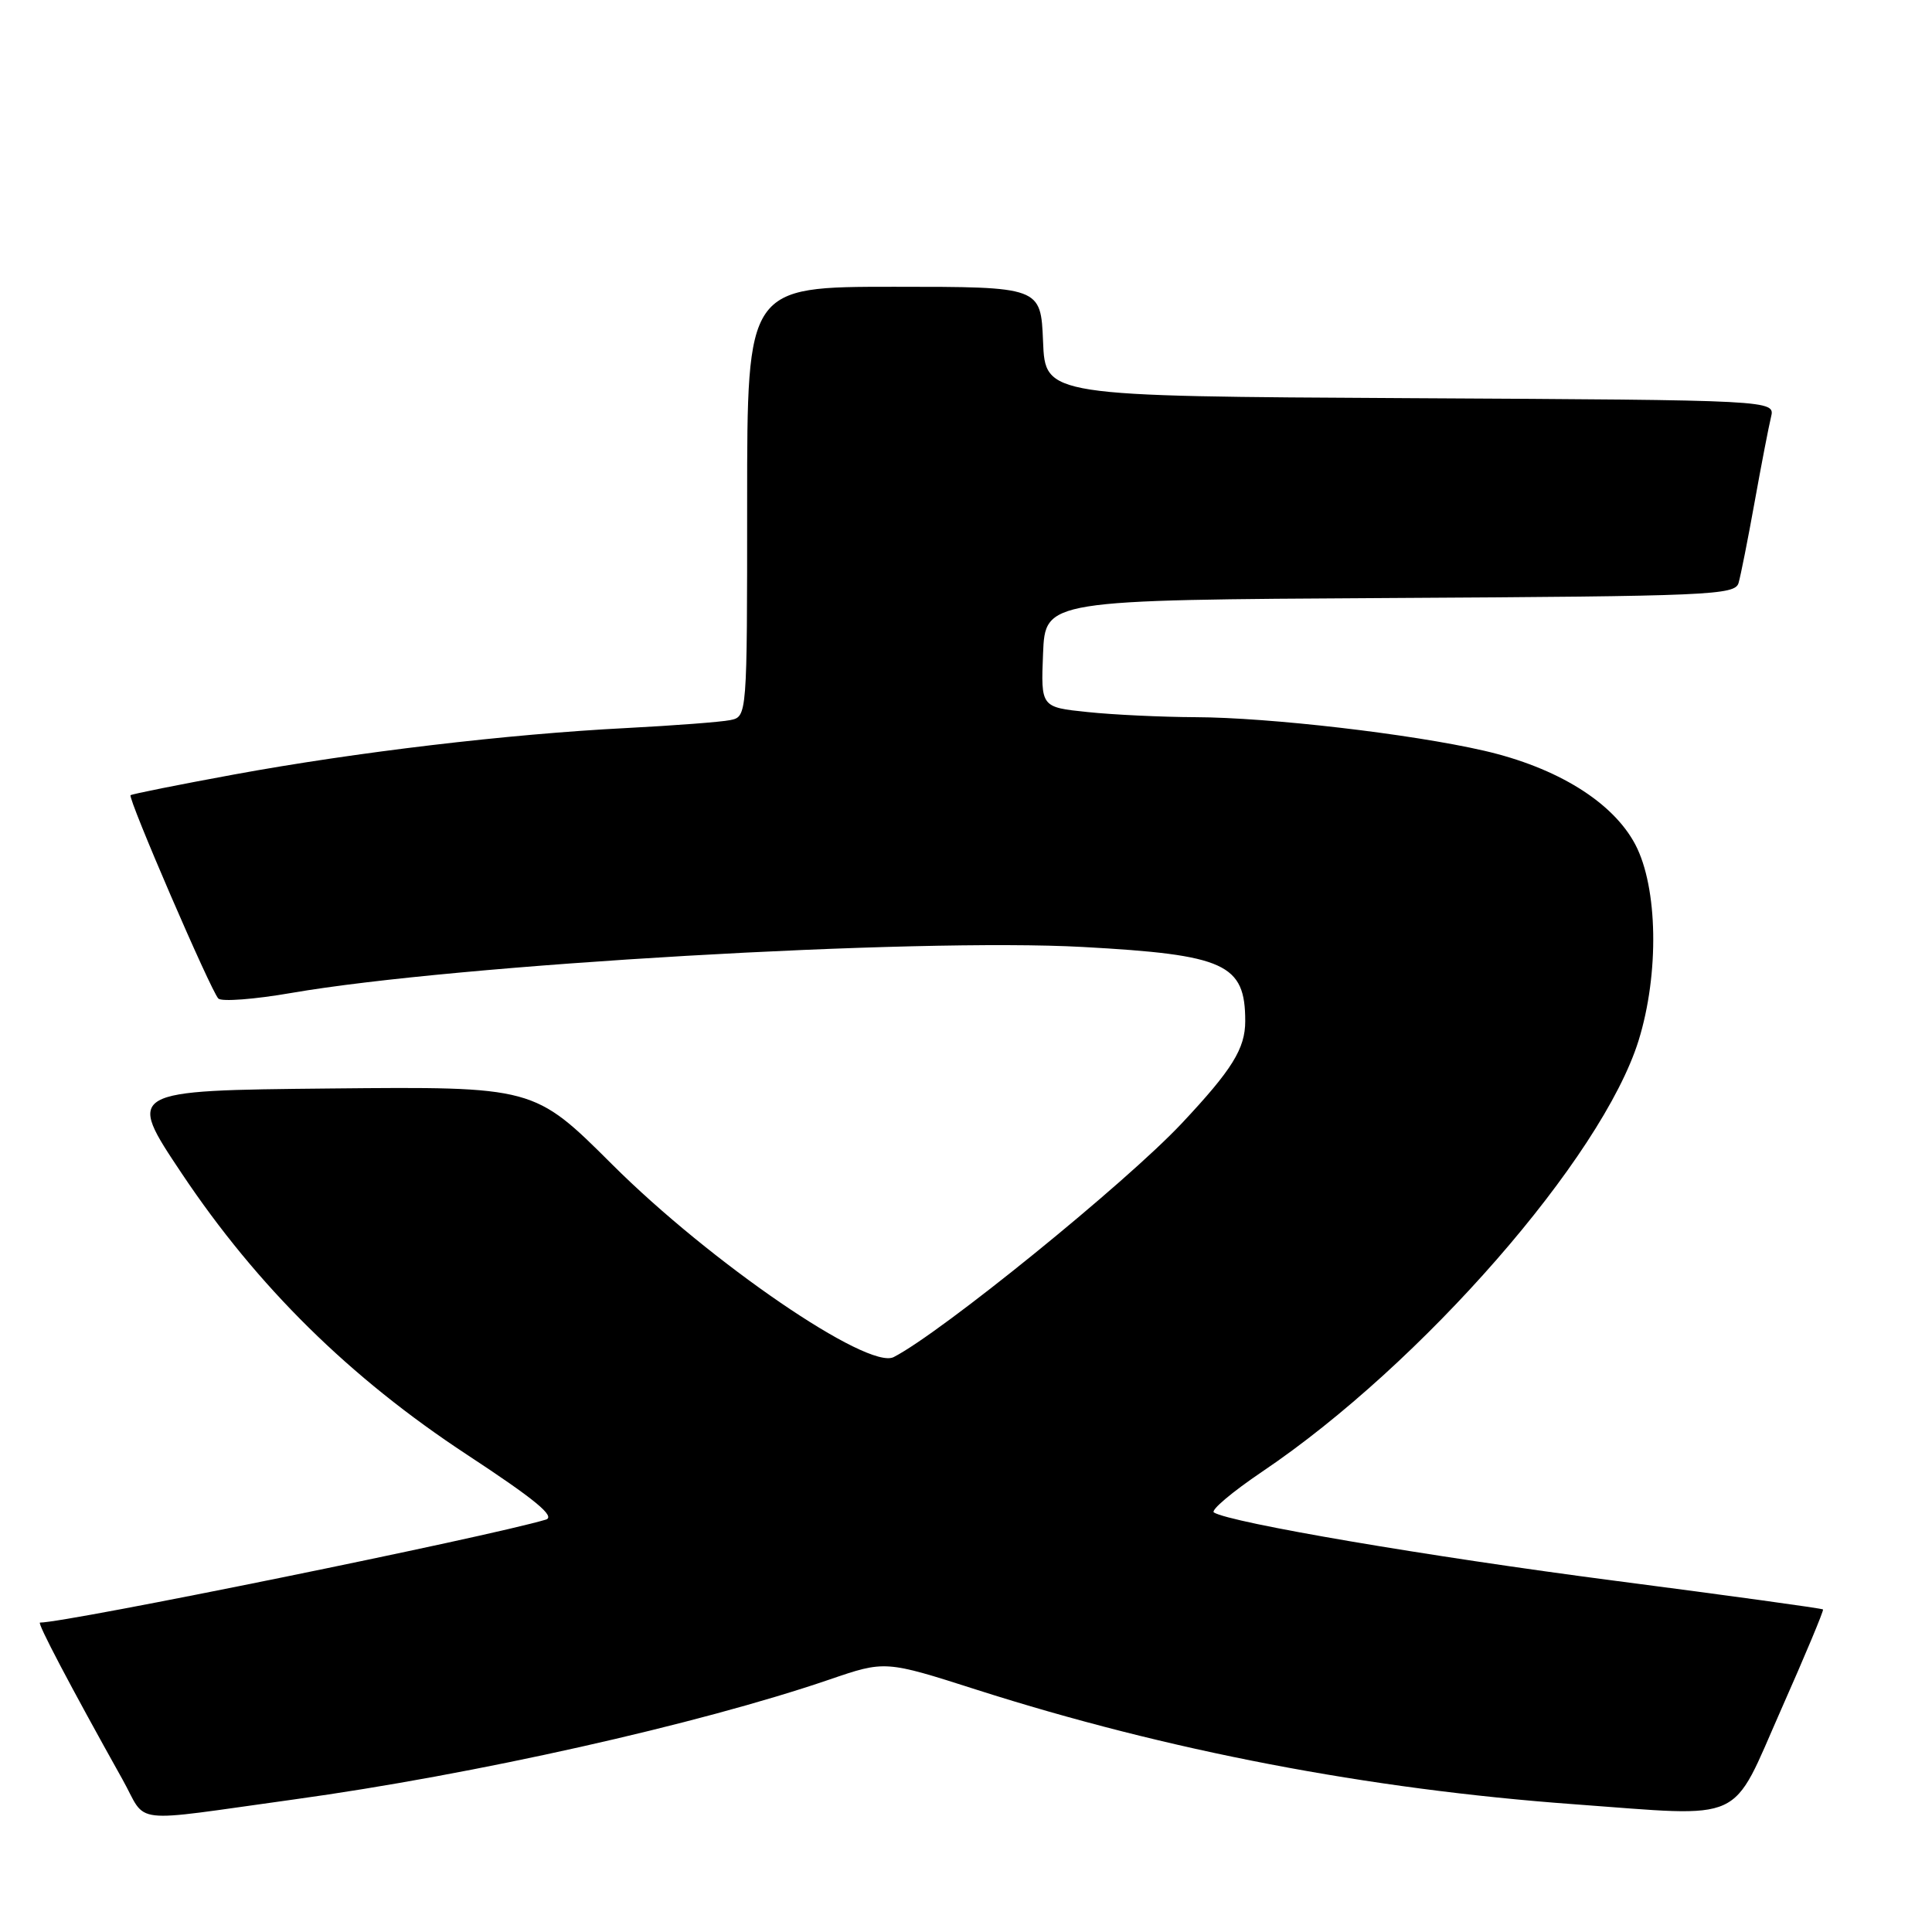<?xml version="1.0" encoding="UTF-8" standalone="no"?>
<!DOCTYPE svg PUBLIC "-//W3C//DTD SVG 1.1//EN" "http://www.w3.org/Graphics/SVG/1.1/DTD/svg11.dtd" >
<svg xmlns="http://www.w3.org/2000/svg" xmlns:xlink="http://www.w3.org/1999/xlink" version="1.1" viewBox="0 0 256 256">
 <g >
 <path fill="currentColor"
d=" M 39.00 238.43 C 62.86 235.14 92.53 228.49 109.90 222.55 C 117.29 220.02 117.29 220.02 129.45 223.91 C 154.68 231.97 181.32 237.08 208.56 239.07 C 231.60 240.75 229.24 241.83 236.02 226.50 C 239.19 219.35 241.68 213.39 241.56 213.26 C 241.44 213.12 229.01 211.41 213.92 209.45 C 189.26 206.24 163.07 201.78 160.85 200.41 C 160.38 200.12 163.27 197.69 167.25 195.00 C 188.41 180.74 212.29 153.38 217.12 137.88 C 219.87 129.02 219.68 117.61 216.69 111.91 C 213.73 106.29 206.34 101.70 196.63 99.47 C 186.92 97.24 168.23 95.07 158.40 95.03 C 153.94 95.01 147.51 94.71 144.11 94.35 C 137.92 93.71 137.92 93.71 138.21 86.60 C 138.50 79.50 138.50 79.50 184.19 79.24 C 226.61 79.00 229.91 78.86 230.37 77.24 C 230.65 76.28 231.61 71.45 232.50 66.50 C 233.39 61.55 234.37 56.49 234.67 55.26 C 235.21 53.02 235.21 53.02 186.86 52.76 C 138.50 52.50 138.50 52.50 138.21 45.25 C 137.91 38.00 137.91 38.00 118.46 38.00 C 99.00 38.00 99.00 38.00 99.00 66.48 C 99.00 94.96 99.00 94.96 96.75 95.42 C 95.51 95.67 89.33 96.14 83.00 96.47 C 67.31 97.27 47.18 99.66 31.04 102.62 C 23.63 103.98 17.45 105.22 17.30 105.37 C 16.91 105.75 27.94 131.30 28.93 132.31 C 29.36 132.75 33.71 132.42 38.61 131.57 C 60.41 127.80 121.36 124.26 143.50 125.48 C 162.35 126.51 165.00 127.72 165.00 135.30 C 165.00 138.95 163.27 141.73 156.59 148.85 C 149.14 156.78 124.72 176.59 118.42 179.82 C 115.02 181.57 94.15 167.29 81.13 154.31 C 70.76 143.97 70.76 143.97 43.75 144.23 C 16.74 144.50 16.74 144.50 24.09 155.50 C 34.10 170.48 46.32 182.53 61.89 192.76 C 70.94 198.71 73.67 200.96 72.32 201.36 C 64.62 203.66 8.88 215.00 5.30 215.00 C 4.89 215.00 9.28 223.35 16.24 235.80 C 19.62 241.85 16.70 241.51 39.00 238.43 Z "/>
</g>
</svg>